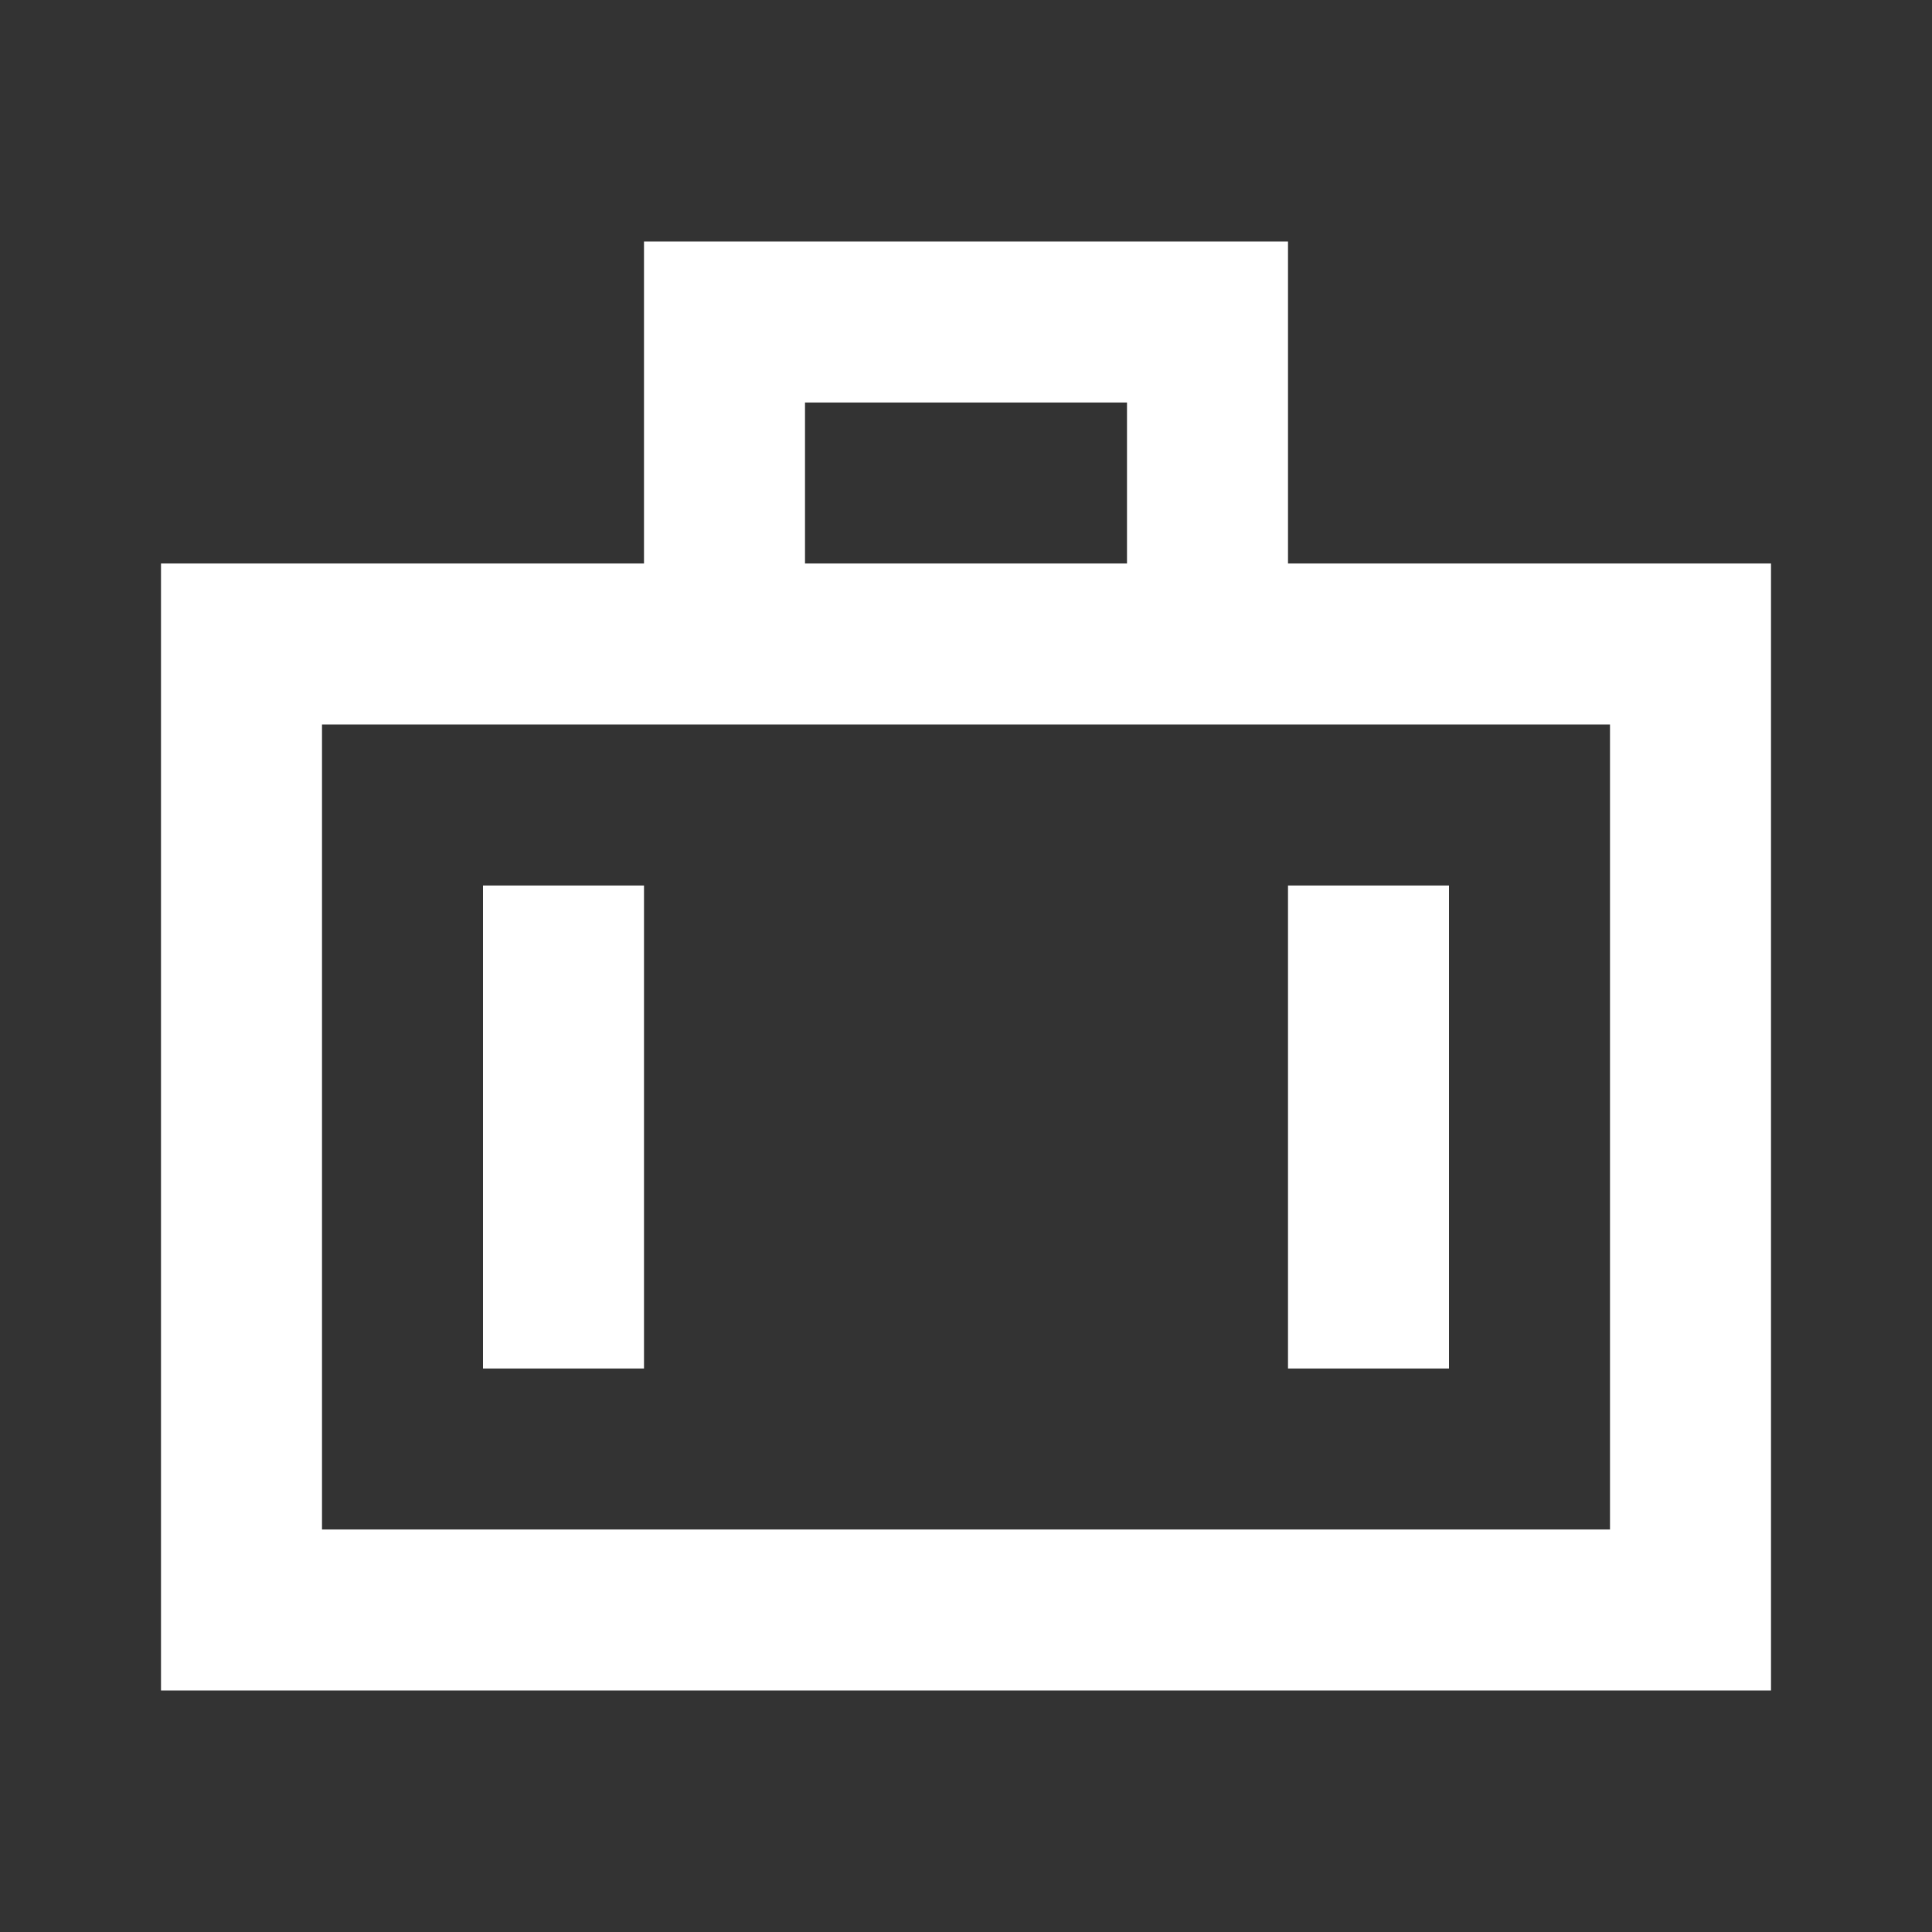 <svg width="24" height="24" viewBox="0 0 24 24" fill="none" xmlns="http://www.w3.org/2000/svg">
<rect x="0" y="0" width="24" height="24" fill="#333333" stroke="none"/>
<path fill-rule="evenodd" clip-rule="evenodd" d="M8 3H16V7H22V21H2V7H8V3ZM10 7H14V5H10V7ZM4 9V19H20V9H4ZM8 11V17H6V11H8ZM18 11V17H16V11H18Z" fill="white"/>
</svg>

